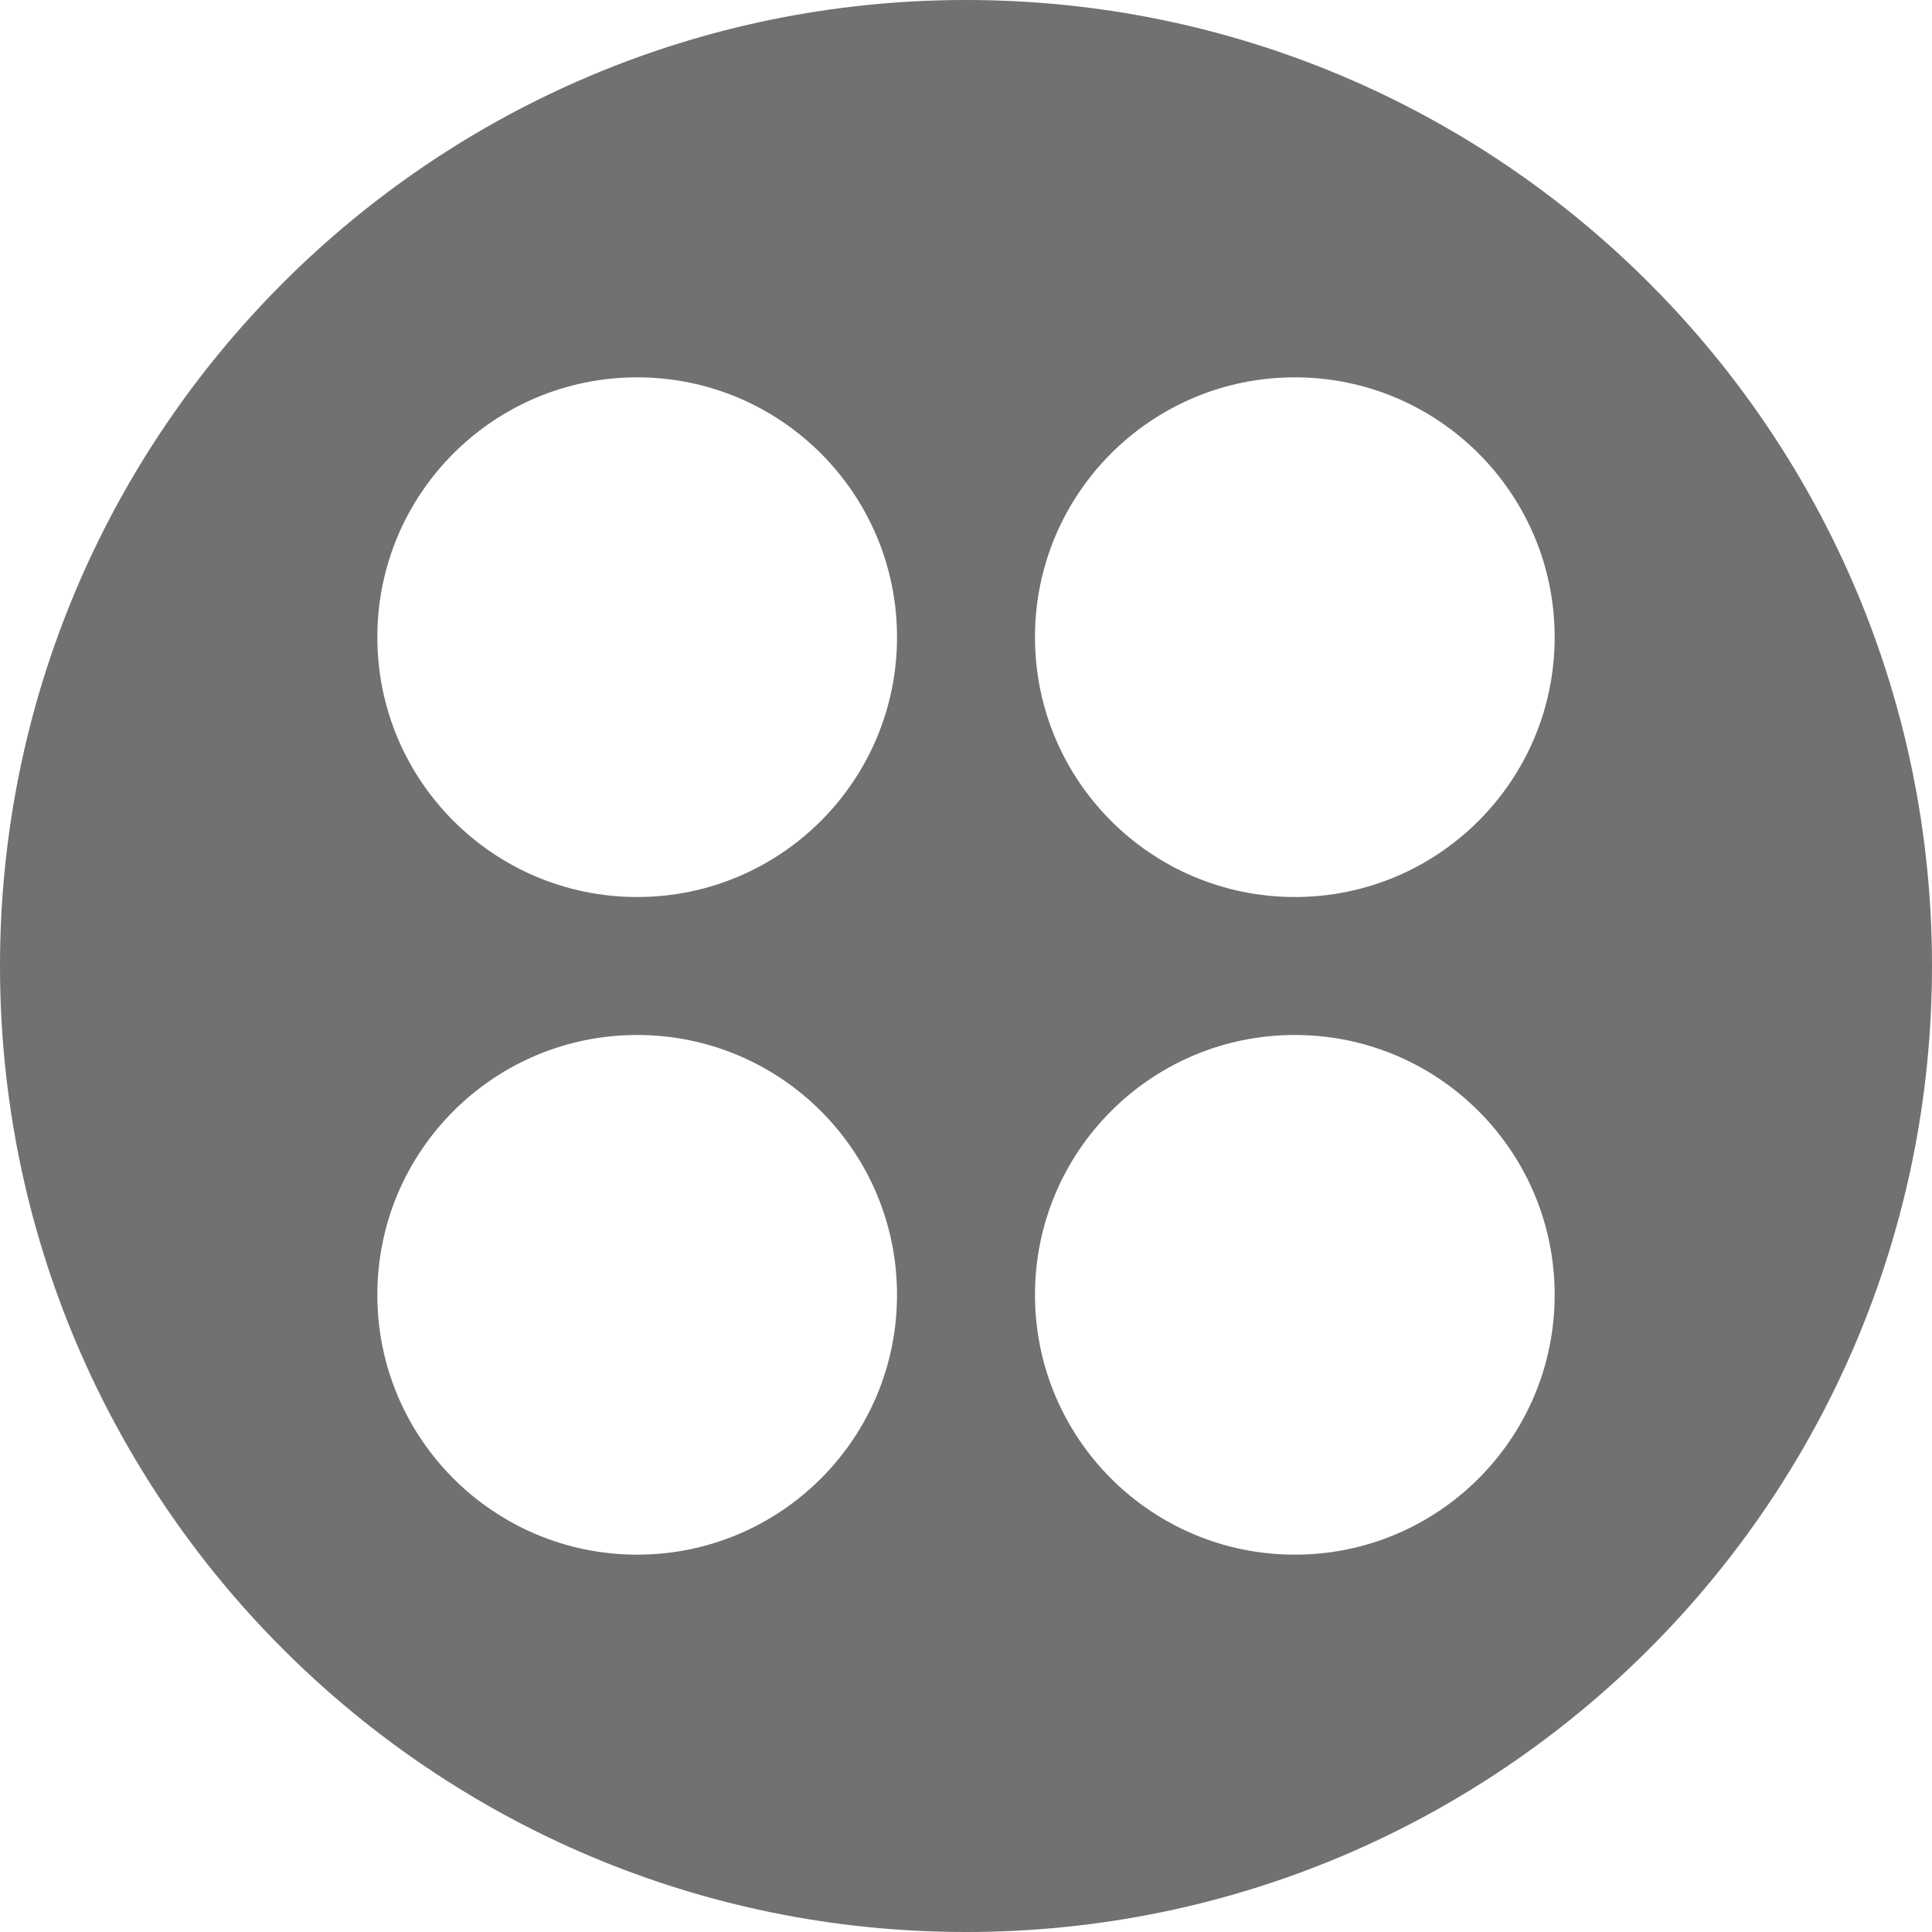 <!DOCTYPE svg PUBLIC "-//W3C//DTD SVG 1.1//EN" "http://www.w3.org/Graphics/SVG/1.1/DTD/svg11.dtd">
<!-- Uploaded to: SVG Repo, www.svgrepo.com, Transformed by: SVG Repo Mixer Tools -->
<svg fill="#717171" width="800px" height="800px" viewBox="0 0 512 512" id="_x30_1" version="1.1" xml:space="preserve" xmlns="http://www.w3.org/2000/svg" xmlns:xlink="http://www.w3.org/1999/xlink">
<g id="SVGRepo_bgCarrier" stroke-width="0"/>
<g id="SVGRepo_tracerCarrier" stroke-linecap="round" stroke-linejoin="round"/>
<g id="SVGRepo_iconCarrier">
<path d="M256,0C114.615,0,0,114.615,0,256s114.615,256,256,256s256-114.615,256-256S397.385,0,256,0z M237.719,343.141 c0,38.03-30.829,68.859-68.859,68.859l0,0C130.829,412,100,381.171,100,343.141v0c0-38.03,30.829-68.859,68.859-68.859l0,0 C206.889,274.281,237.719,305.111,237.719,343.141L237.719,343.141z M237.719,168.859c0,38.03-30.829,68.859-68.859,68.859l0,0 c-38.03,0-68.859-30.829-68.859-68.859v0c0-38.03,30.829-68.859,68.859-68.859l0,0C206.889,100,237.719,130.829,237.719,168.859 L237.719,168.859z M412,343.141c0,38.03-30.829,68.859-68.859,68.859l0,0c-38.03,0-68.859-30.829-68.859-68.859v0 c0-38.03,30.829-68.859,68.859-68.859l0,0C381.171,274.281,412,305.111,412,343.141L412,343.141z M412,168.859 c0,38.03-30.829,68.859-68.859,68.859l0,0c-38.03,0-68.859-30.829-68.859-68.859v0c0-38.03,30.829-68.859,68.859-68.859l0,0 C381.171,100,412,130.829,412,168.859L412,168.859z"/>
</g>
</svg>